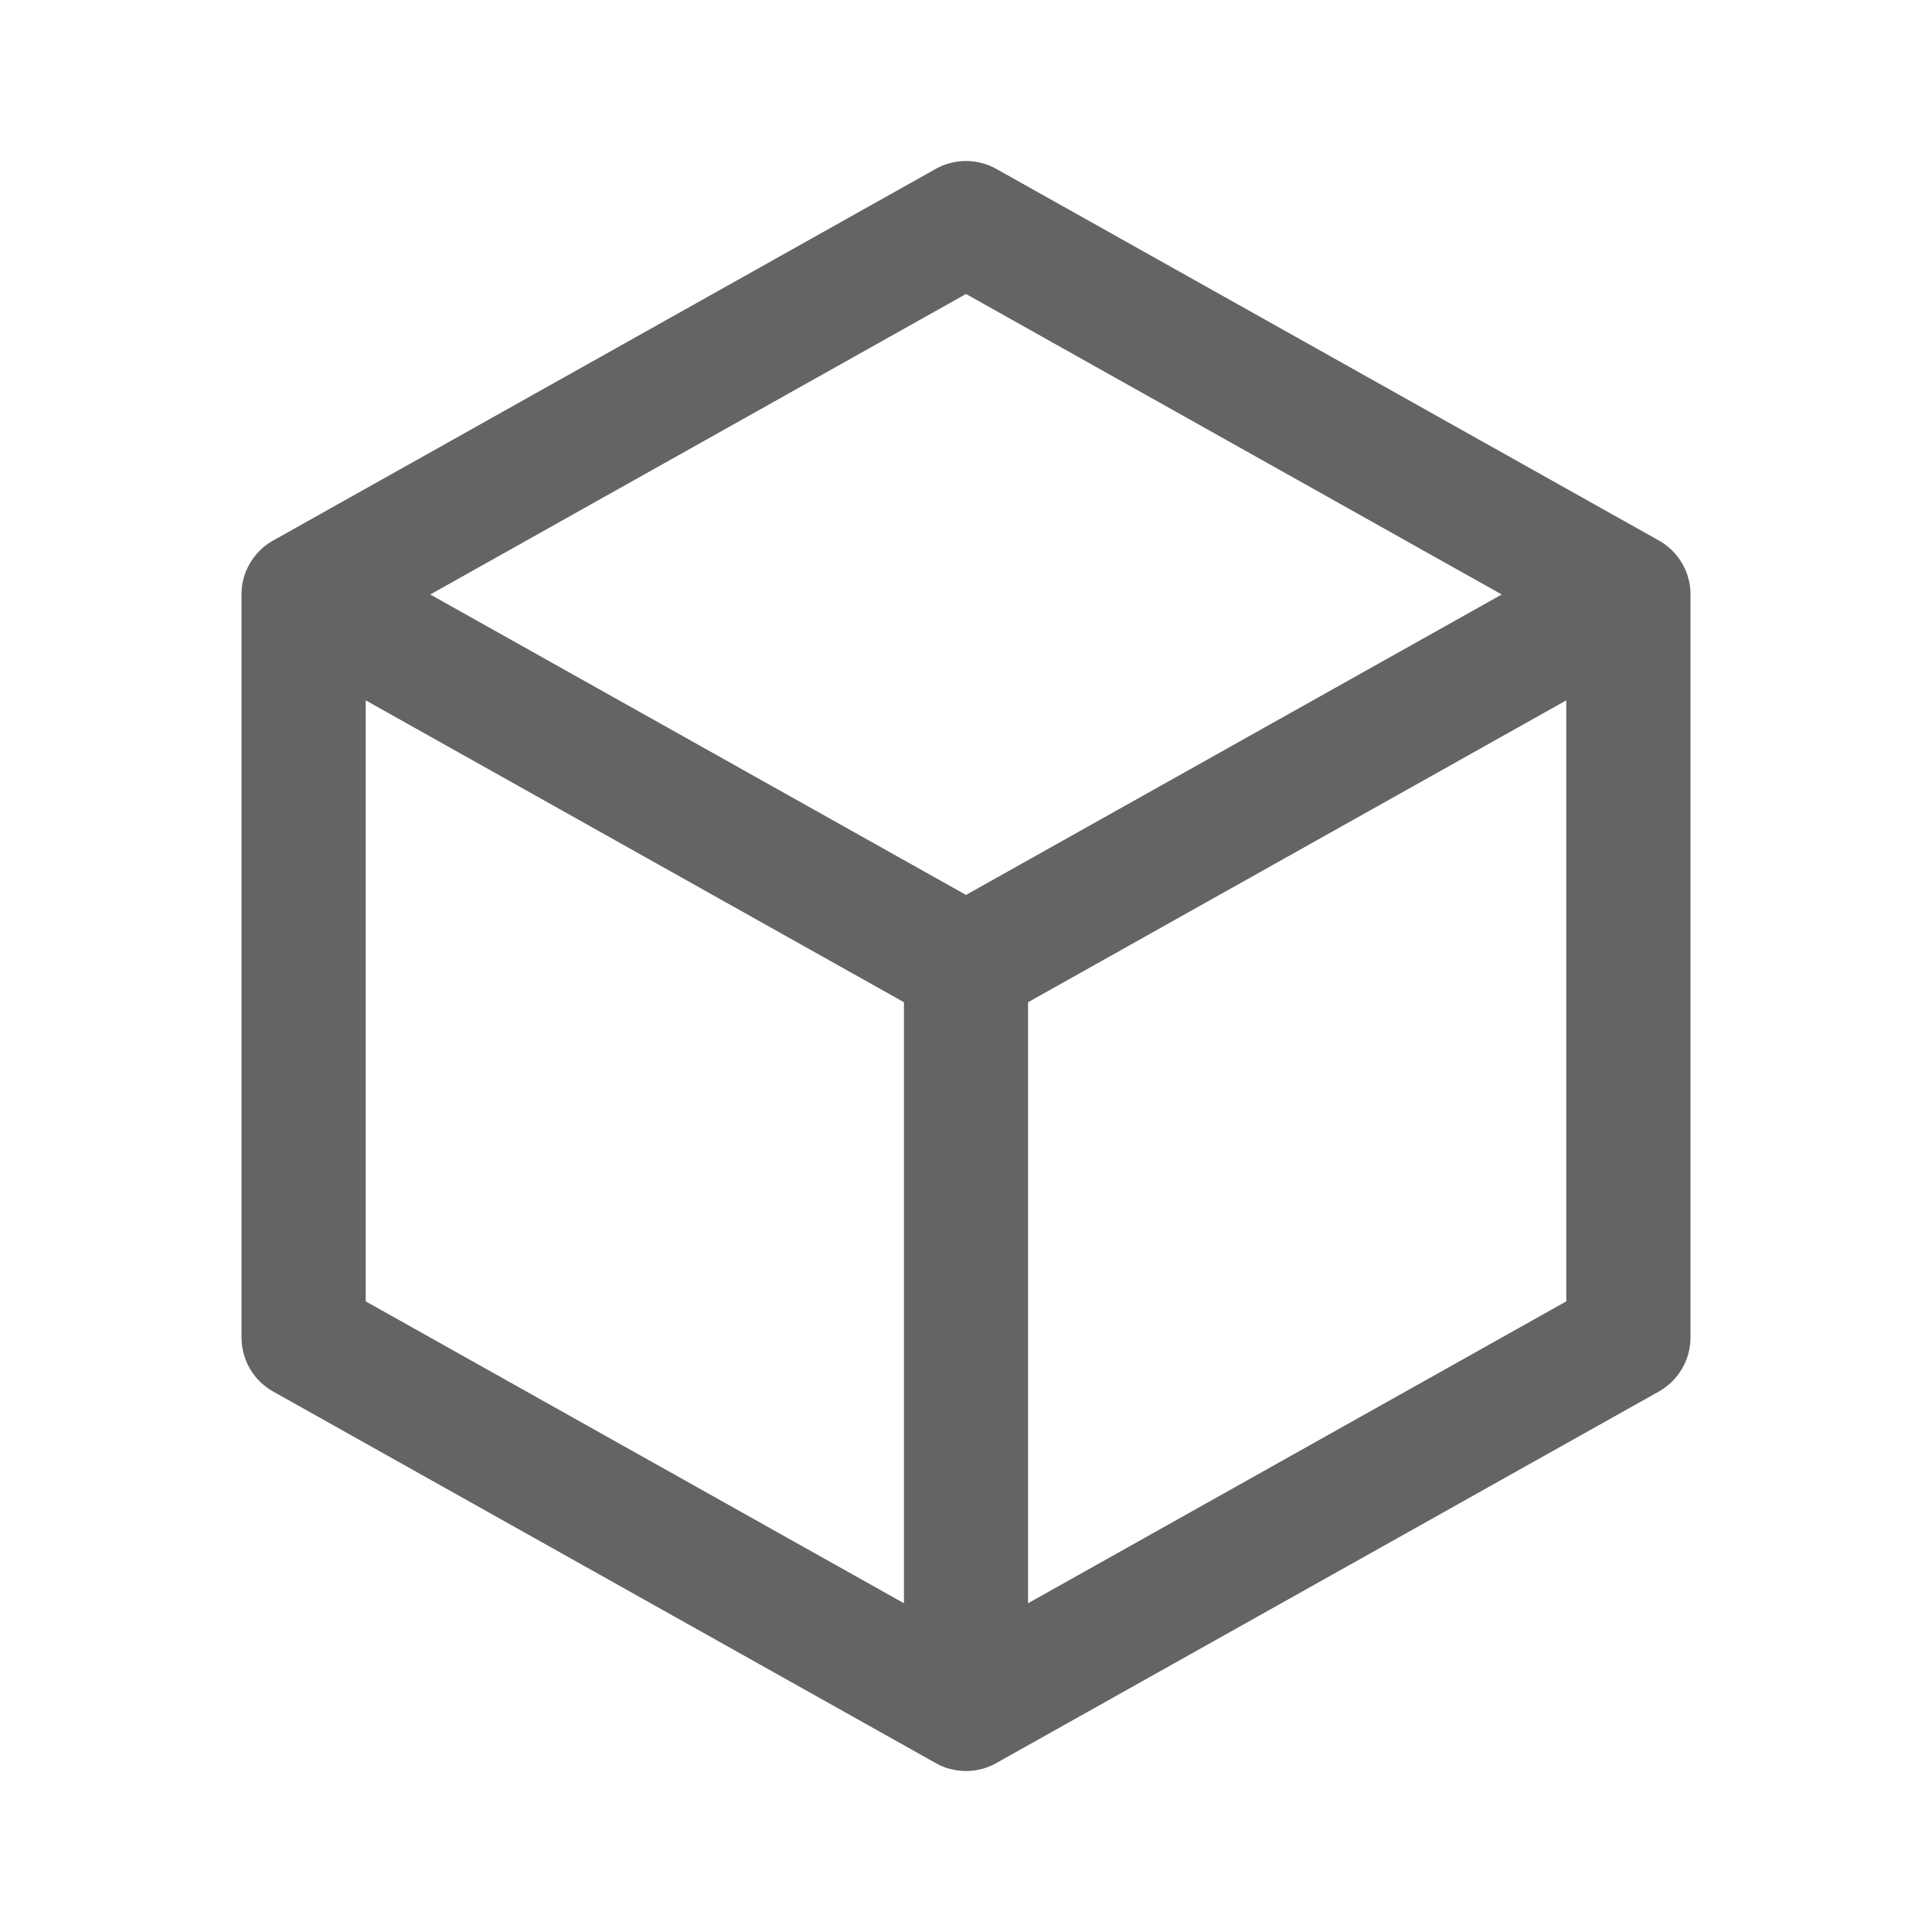 <svg width="24" height="24" viewBox="0 0 24 24" fill="none" xmlns="http://www.w3.org/2000/svg">
<path fill-rule="evenodd" clip-rule="evenodd" d="M12.378 2.099C12.143 1.967 11.857 1.967 11.622 2.099L3.403 6.709C3.29 6.77 3.191 6.86 3.118 6.976C3.105 6.997 3.092 7.019 3.081 7.041C3.024 7.155 2.998 7.278 3 7.398V16.615C3 16.893 3.15 17.15 3.393 17.286L11.61 21.894C11.724 21.962 11.858 22 12 22C12.142 22 12.276 21.962 12.39 21.894L20.607 17.286C20.849 17.15 21 16.893 21 16.615V7.399C21.003 7.266 20.971 7.131 20.901 7.008C20.827 6.876 20.72 6.775 20.596 6.708L12.378 2.099ZM4.543 8.7V16.166L11.229 19.916V12.45L4.543 8.7ZM12 11.117L18.655 7.385L12 3.652L5.345 7.385L12 11.117ZM19.457 16.166L12.771 19.916V12.45L19.457 8.7V16.166Z" fill="#646464"/>
</svg>
